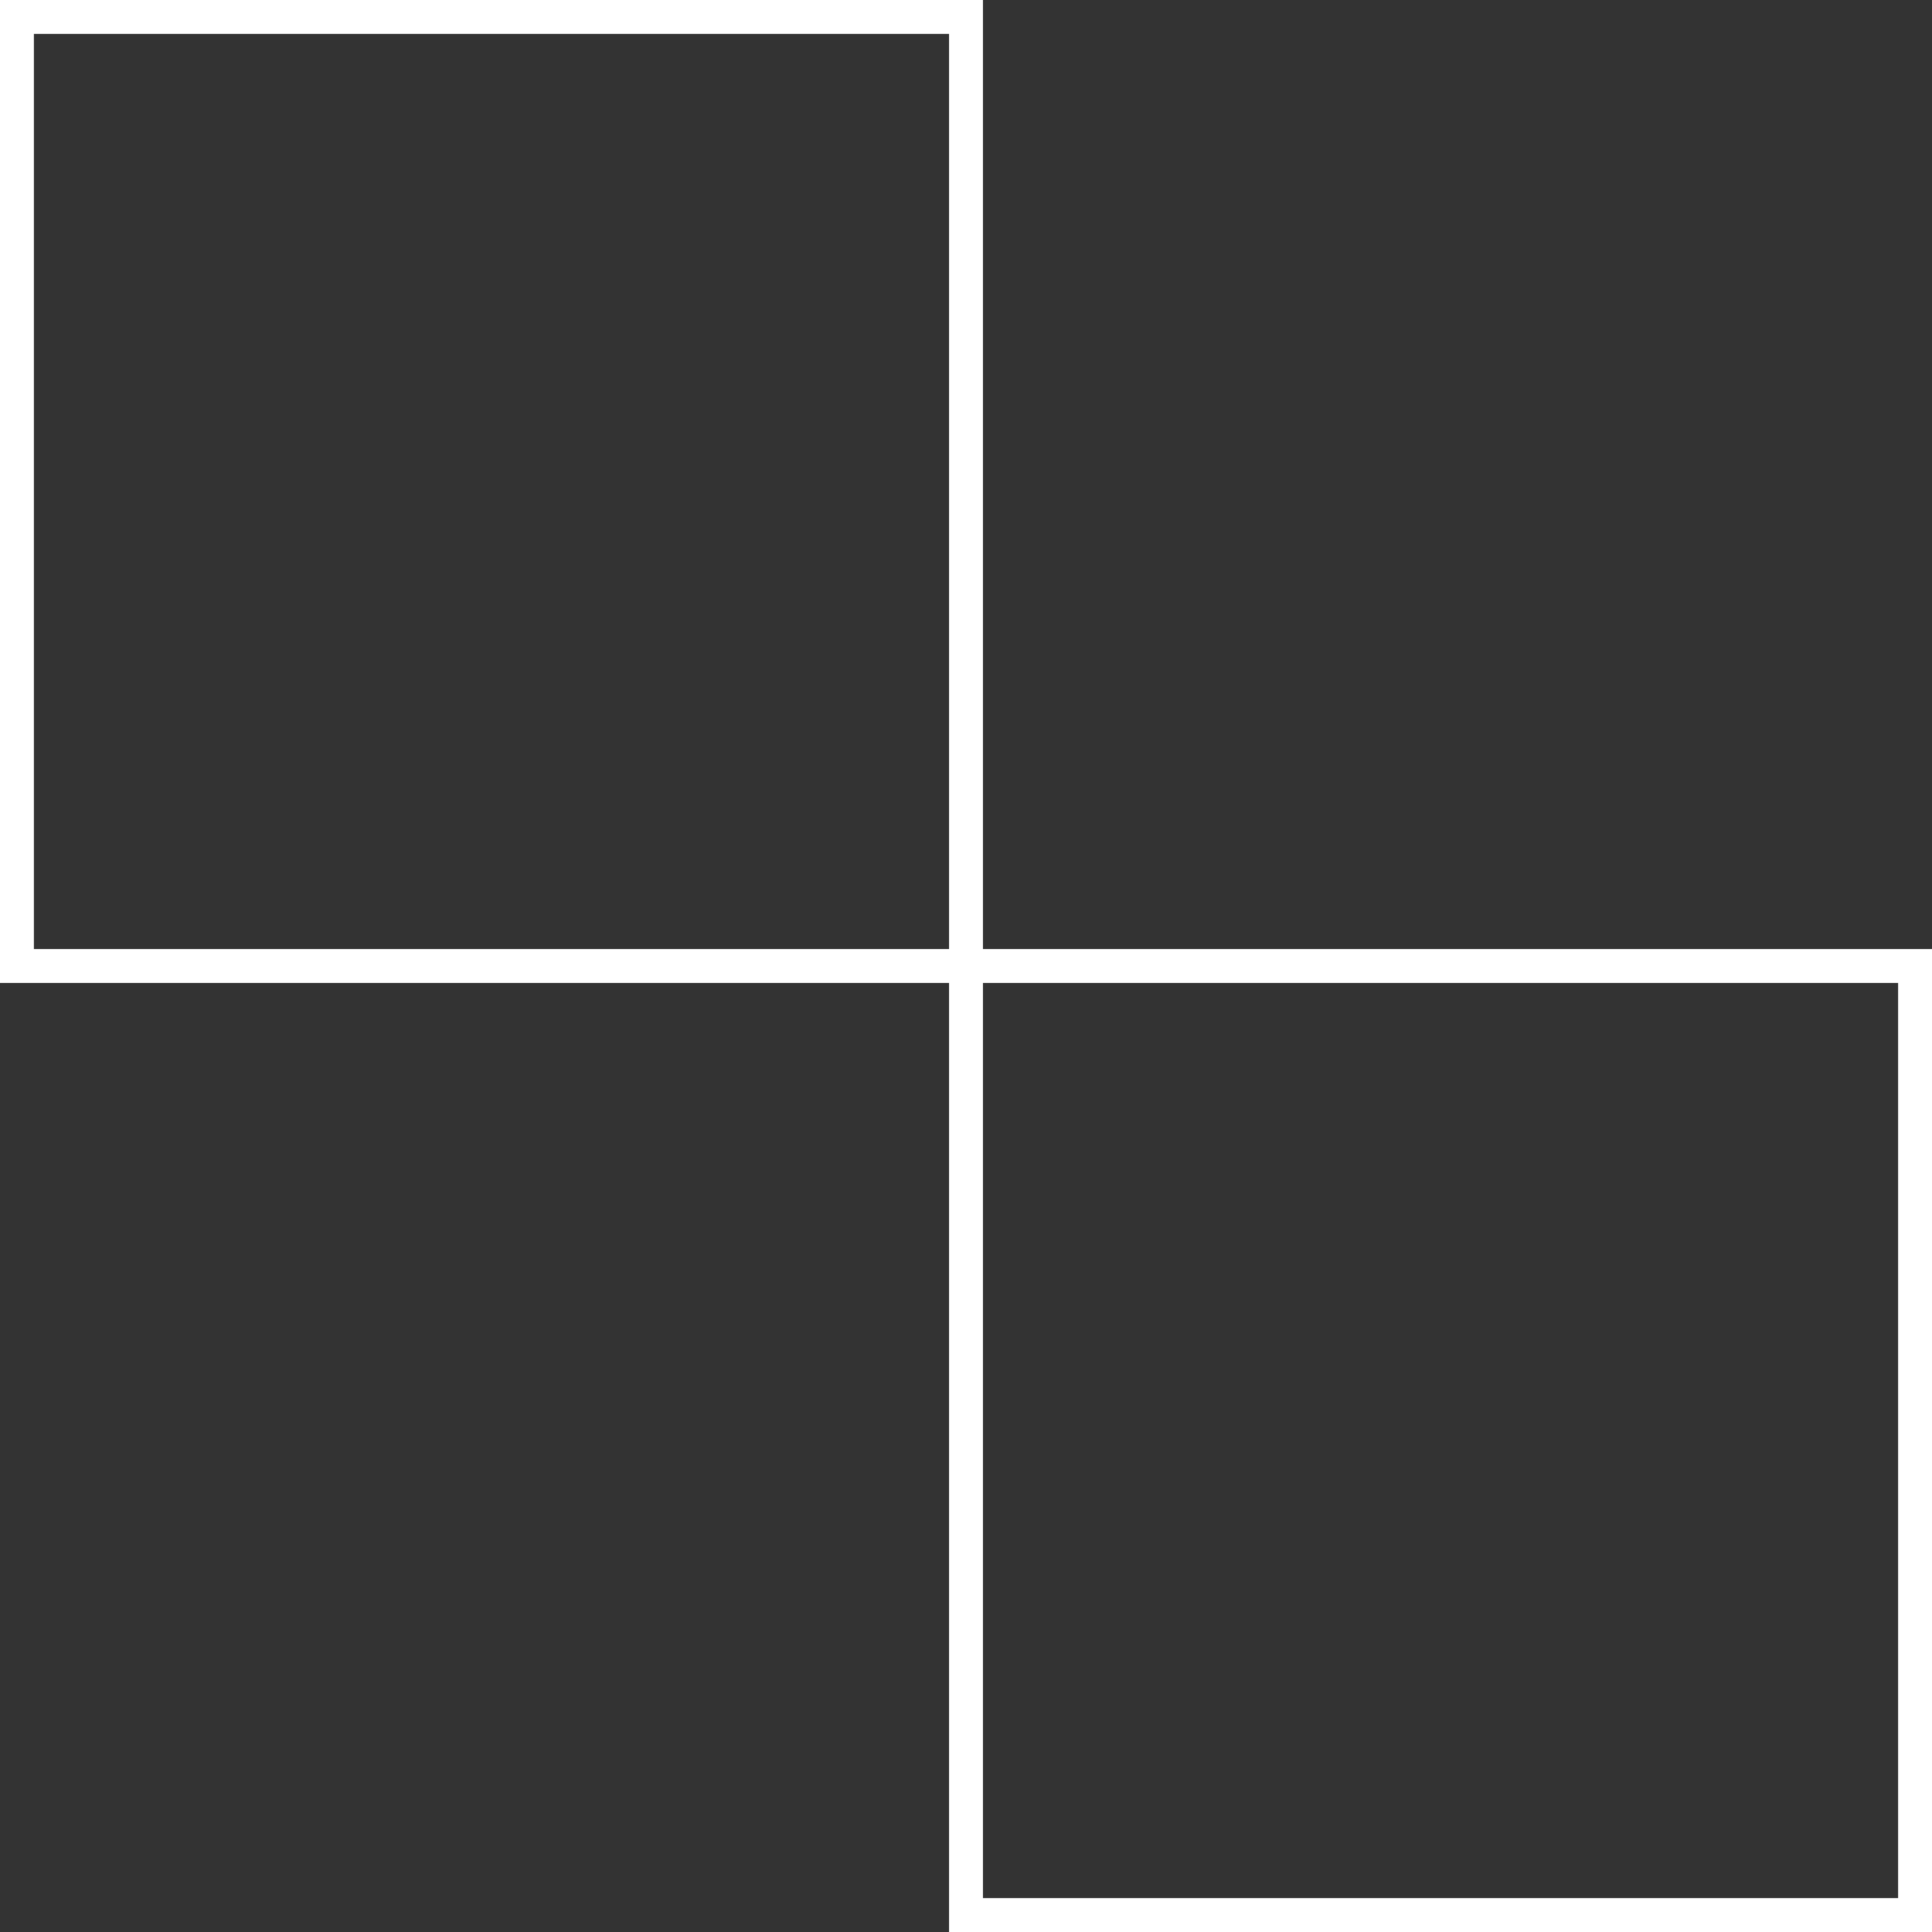 <svg width="57" height="57" viewBox="0 0 57 57" fill="none" xmlns="http://www.w3.org/2000/svg">
<rect x="0" y="0" width="57" height="57" fill="#333333" stroke="none"/>
<rect x="0.5" y="0.5" width="28" height="28" transform="matrix(0 1 1 0 0 0)" stroke="white"/>
<rect x="0.5" y="0.5" width="28" height="28" transform="matrix(0 1 1 0 28 28)" stroke="white"/>
</svg>
